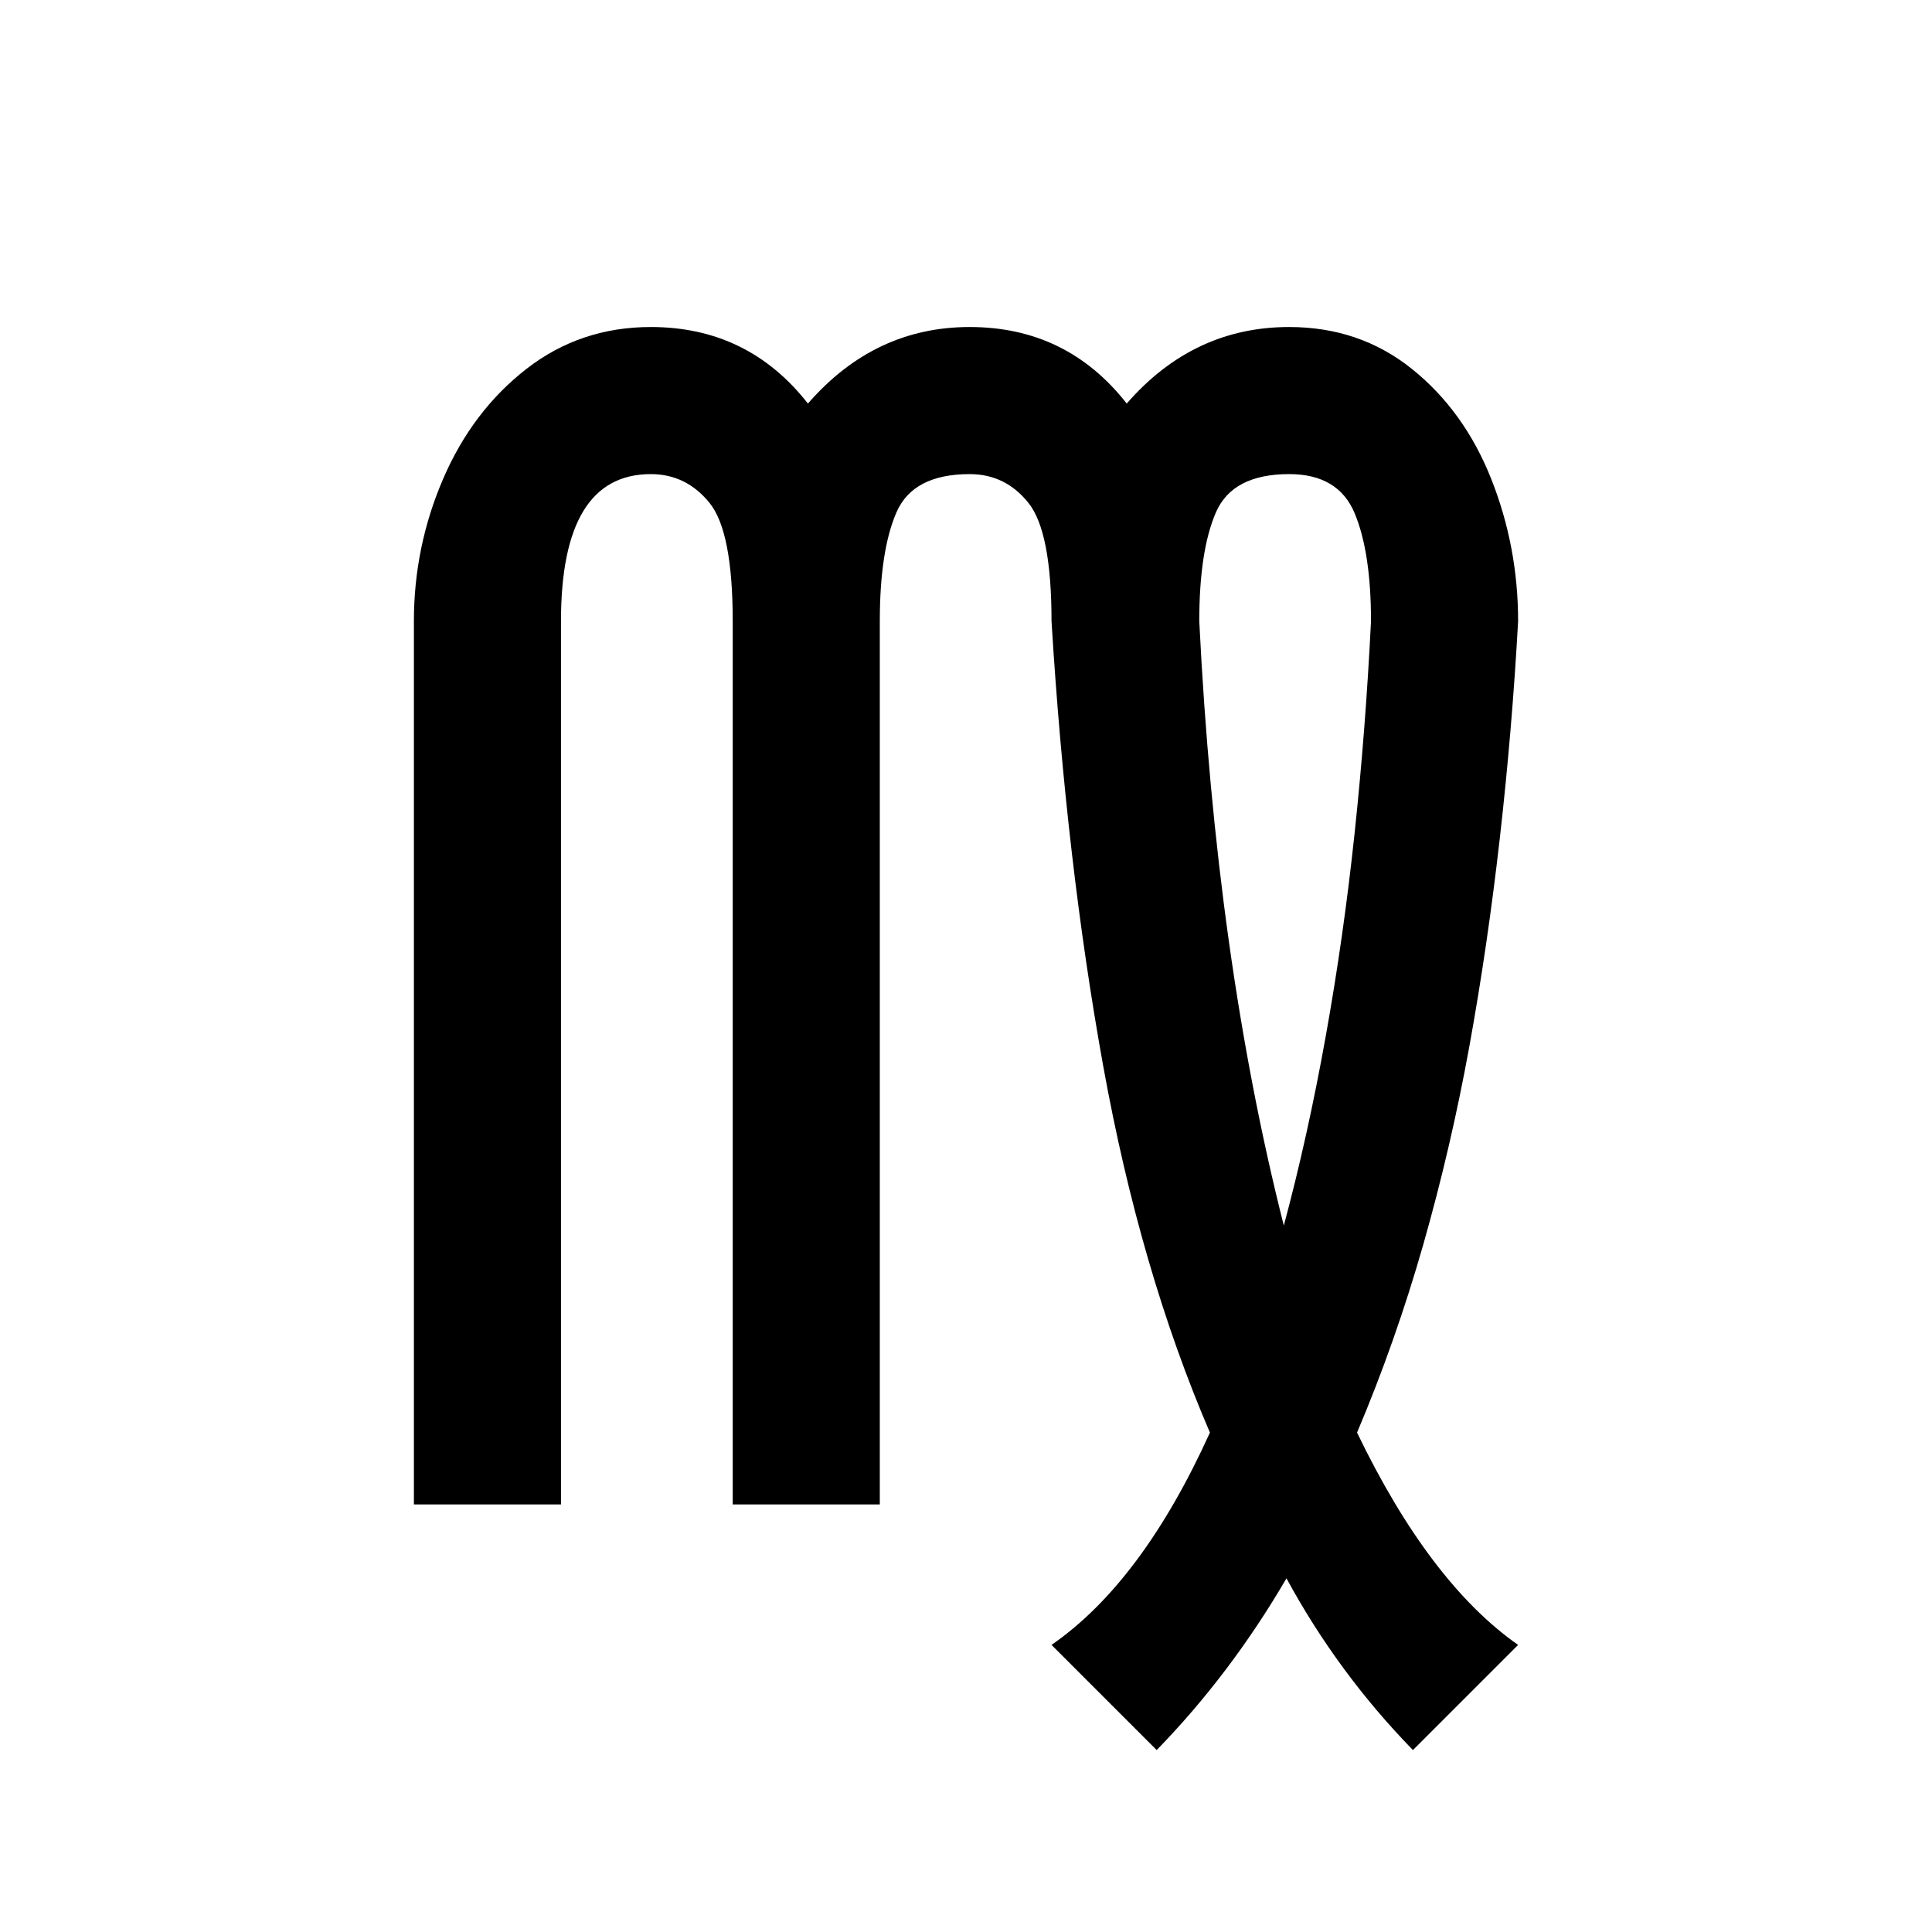 <?xml version="1.0" encoding="utf-8"?>
<!-- Generator: Adobe Illustrator 16.0.4, SVG Export Plug-In . SVG Version: 6.00 Build 0)  -->
<!DOCTYPE svg PUBLIC "-//W3C//DTD SVG 1.1//EN" "http://www.w3.org/Graphics/SVG/1.1/DTD/svg11.dtd">
<svg version="1.1"
	 id="svg2" xmlns:dc="http://purl.org/dc/elements/1.1/" xmlns:cc="http://creativecommons.org/ns#" xmlns:rdf="http://www.w3.org/1999/02/22-rdf-syntax-ns#" xmlns:svg="http://www.w3.org/2000/svg" xmlns:sodipodi="http://sodipodi.sourceforge.net/DTD/sodipodi-0.dtd" xmlns:inkscape="http://www.inkscape.org/namespaces/inkscape" sodipodi:docname="Novo documento 1" inkscape:version="0.48.2 r9819"
	 xmlns="http://www.w3.org/2000/svg" xmlns:xlink="http://www.w3.org/1999/xlink" x="0px" y="0px" width="141.732px"
	 height="141.732px" viewBox="182.962 119.847 141.732 141.732" enable-background="new 182.962 119.847 141.732 141.732"
	 xml:space="preserve">
<sodipodi:namedview  fit-margin-left="0" fit-margin-top="0" showgrid="false" inkscape:cy="189.24062" inkscape:cx="484.0582" inkscape:zoom="0.7" borderopacity="1.0" bordercolor="#666666" pagecolor="#ffffff" id="base" inkscape:window-maximized="1" inkscape:window-y="-8" inkscape:window-x="-8" inkscape:window-height="1018" inkscape:window-width="1920" inkscape:current-layer="layer1" inkscape:document-units="px" fit-margin-bottom="0" inkscape:pageopacity="0.0" fit-margin-right="0" inkscape:pageshadow="2">
	</sodipodi:namedview>
<path id="path3076" inkscape:connector-curvature="0" d="M277.338,235.634c-2.734,4.688-5.908,8.887-9.521,12.598l-7.715-7.715
	c4.428-3.061,8.301-8.252,11.621-15.576c-3.418-7.943-6.029-16.92-7.836-26.929c-1.807-10.01-3.068-20.875-3.785-32.593
	c0-4.362-0.561-7.251-1.684-8.667s-2.564-2.124-4.322-2.124c-2.766,0-4.557,0.936-5.371,2.808c-0.813,1.872-1.22,4.533-1.22,7.983
	v64.795h-10.791v-64.795c0-4.395-0.569-7.292-1.709-8.691c-1.14-1.399-2.571-2.099-4.297-2.1c-4.395,0-6.592,3.597-6.592,10.791
	v64.795h-10.791v-64.795c0-3.646,0.716-7.129,2.148-10.449c1.433-3.32,3.467-6.005,6.104-8.057c2.637-2.05,5.681-3.076,9.131-3.076
	c4.753,0,8.594,1.872,11.523,5.615c3.255-3.743,7.21-5.615,11.865-5.615c4.754,0,8.594,1.872,11.523,5.615
	c3.256-3.743,7.227-5.615,11.914-5.615c3.451,0,6.453,1.026,9.01,3.076c2.555,2.051,4.492,4.737,5.811,8.057
	c1.318,3.32,1.977,6.804,1.977,10.449c-0.293,5.306-0.74,10.612-1.342,15.918c-0.604,5.306-1.352,10.417-2.246,15.332
	c-0.896,4.916-2.02,9.741-3.369,14.478c-1.352,4.736-2.971,9.336-4.859,13.795c3.549,7.357,7.488,12.549,11.816,15.576l-7.715,7.715
	C282.938,244.456,279.846,240.257,277.338,235.634z M277.143,209.755c1.172-4.361,2.197-8.993,3.076-13.892
	c0.879-4.899,1.588-9.888,2.125-14.966s0.936-10.237,1.195-15.479c0-3.353-0.398-5.989-1.195-7.91c-0.799-1.92-2.4-2.88-4.811-2.881
	c-2.766,0-4.557,0.936-5.371,2.808c-0.812,1.872-1.221,4.533-1.221,7.983C271.756,181.857,273.823,196.637,277.143,209.755z"/>
</svg>
